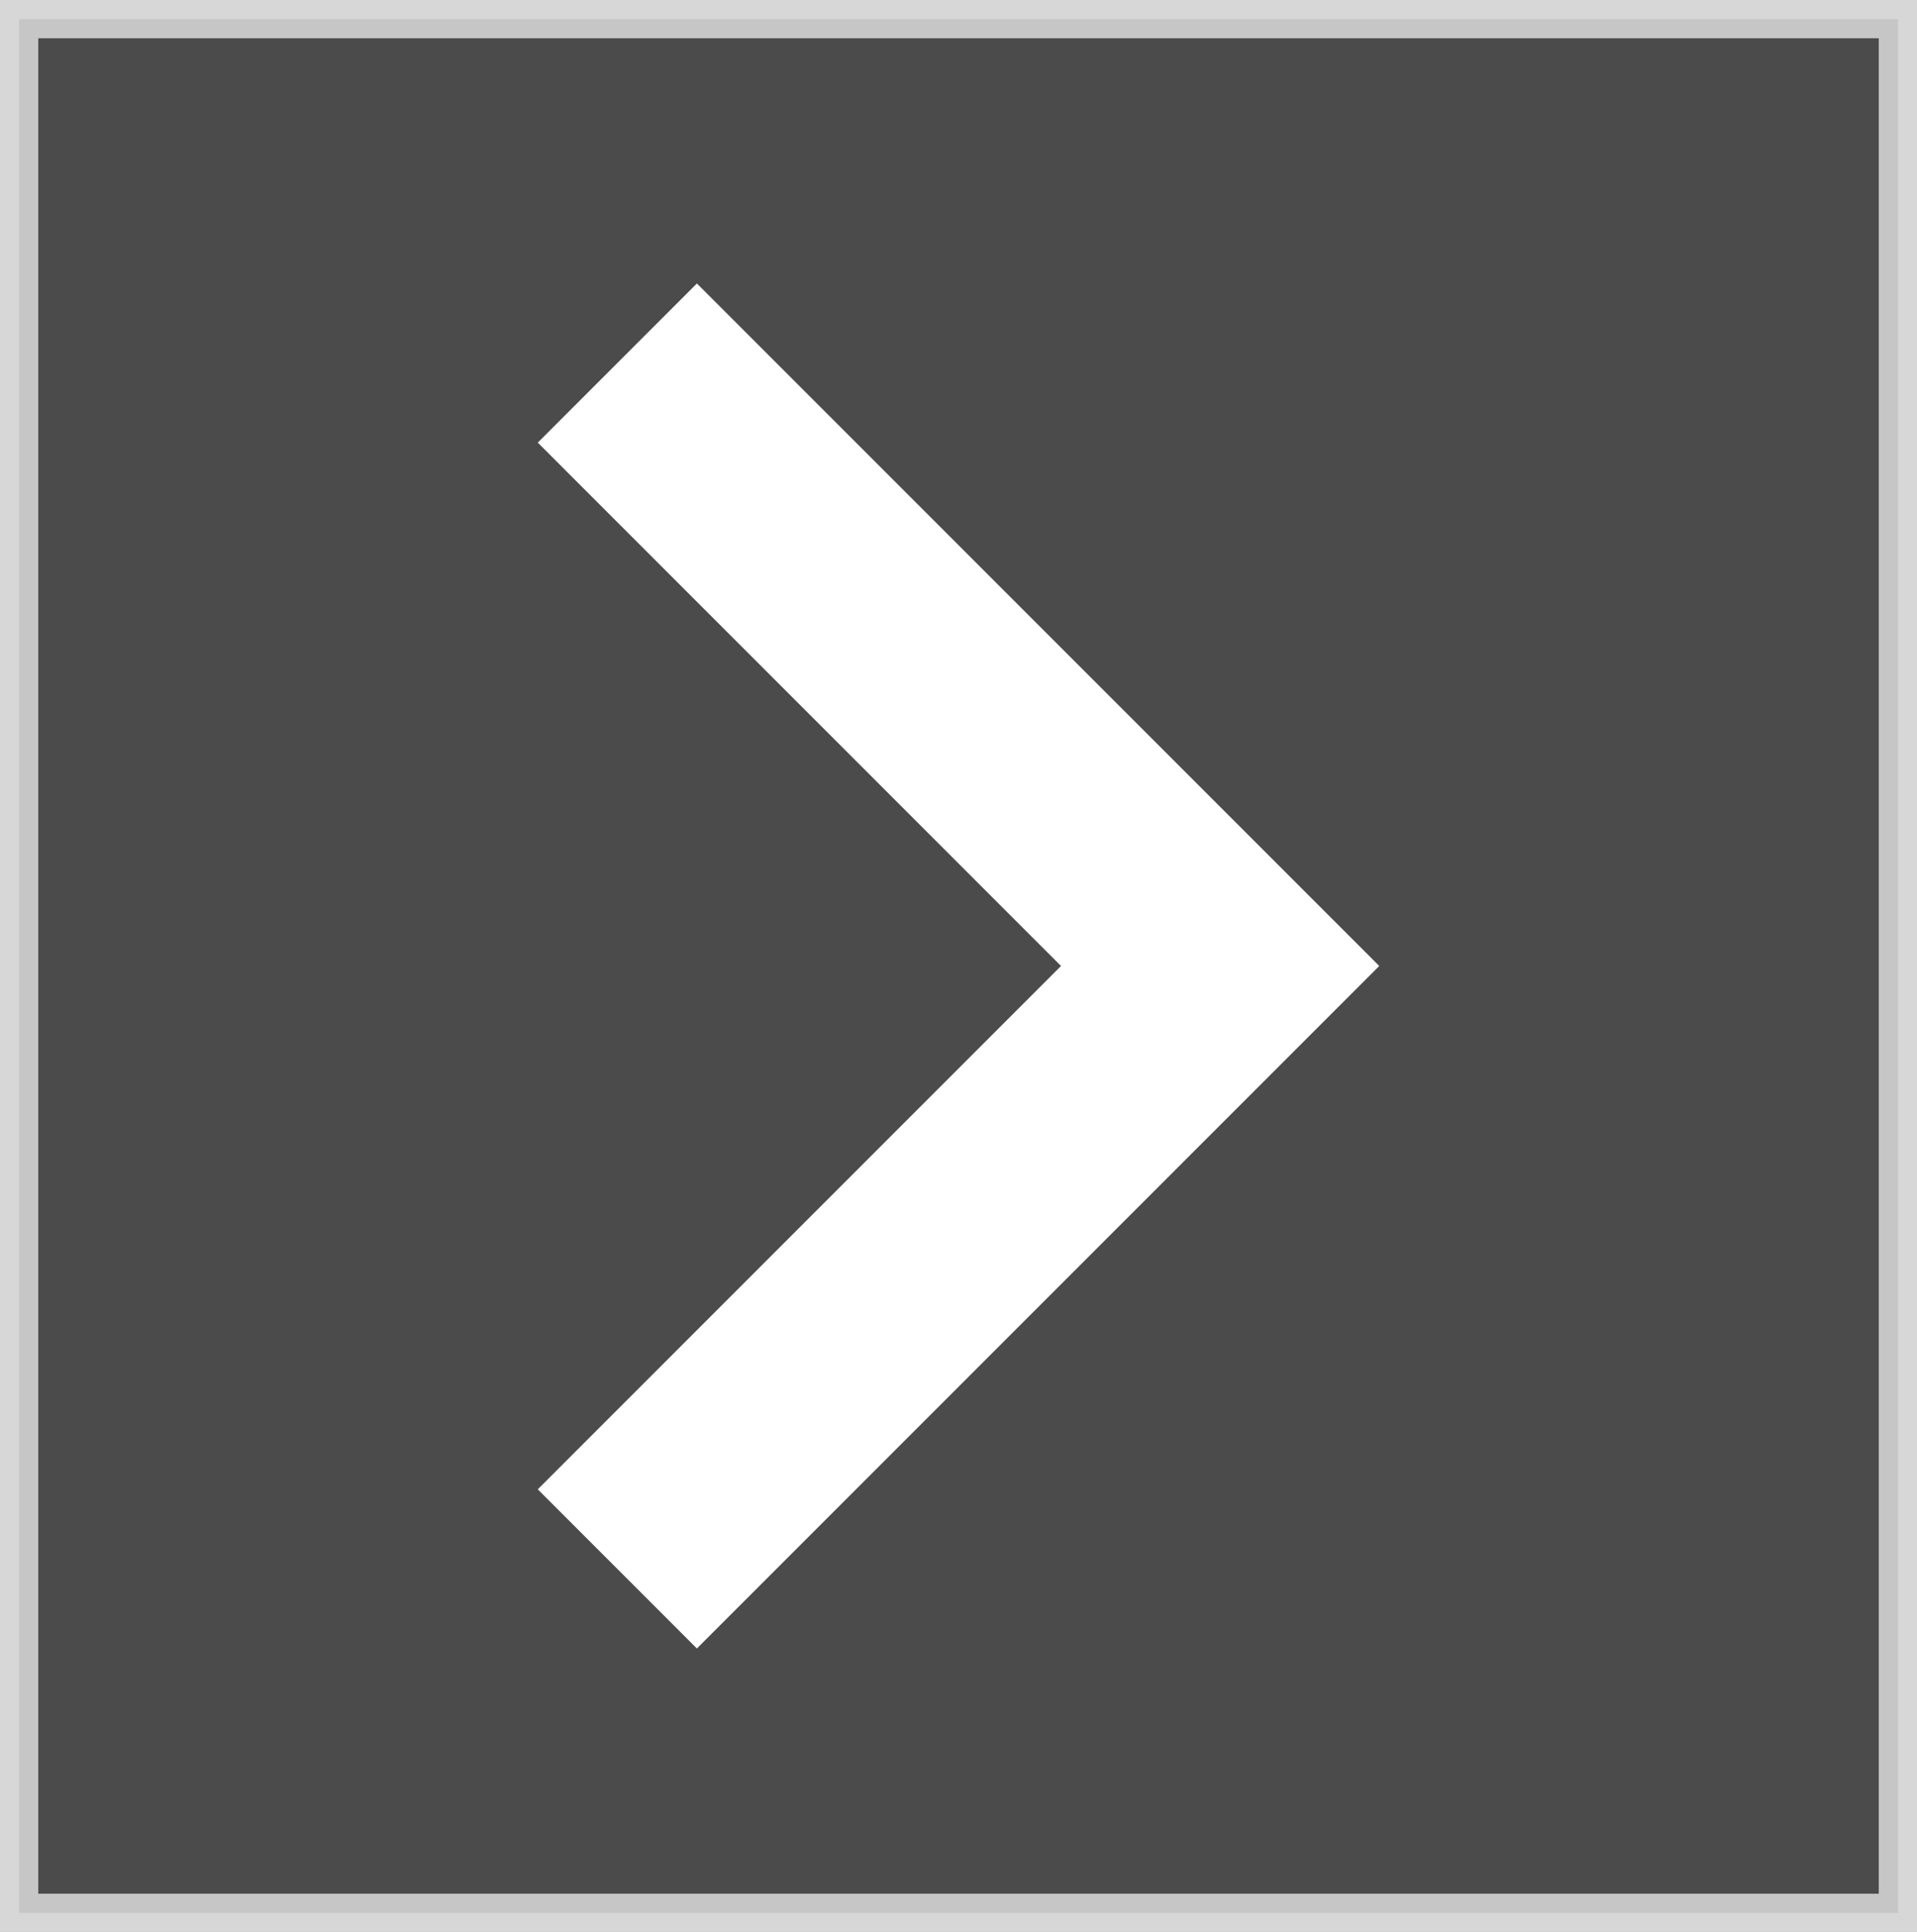 <svg xmlns="http://www.w3.org/2000/svg" viewBox="0 0 50.12 50.5"><rect x="0" y="0" width="50.12" height="50.5" fill="#808080" stroke="none"/><defs><style>.cls-1{fill:#333;stroke:#fff;stroke-miterlimit:10;opacity:0.68;}.cls-2{fill:#fff;}</style></defs><title>arrowRight</title><g id="Capa_2" data-name="Capa 2"><g id="Personal-Marta1-Inicio"><rect class="cls-1" x="0.5" y="0.5" width="49.12" height="49.5"/><g id="chevron-right"><polygon class="cls-2" points="18.22 7.41 14.06 11.57 27.74 25.25 14.06 38.93 18.22 43.09 36.06 25.25 18.22 7.41"/></g></g></g></svg>